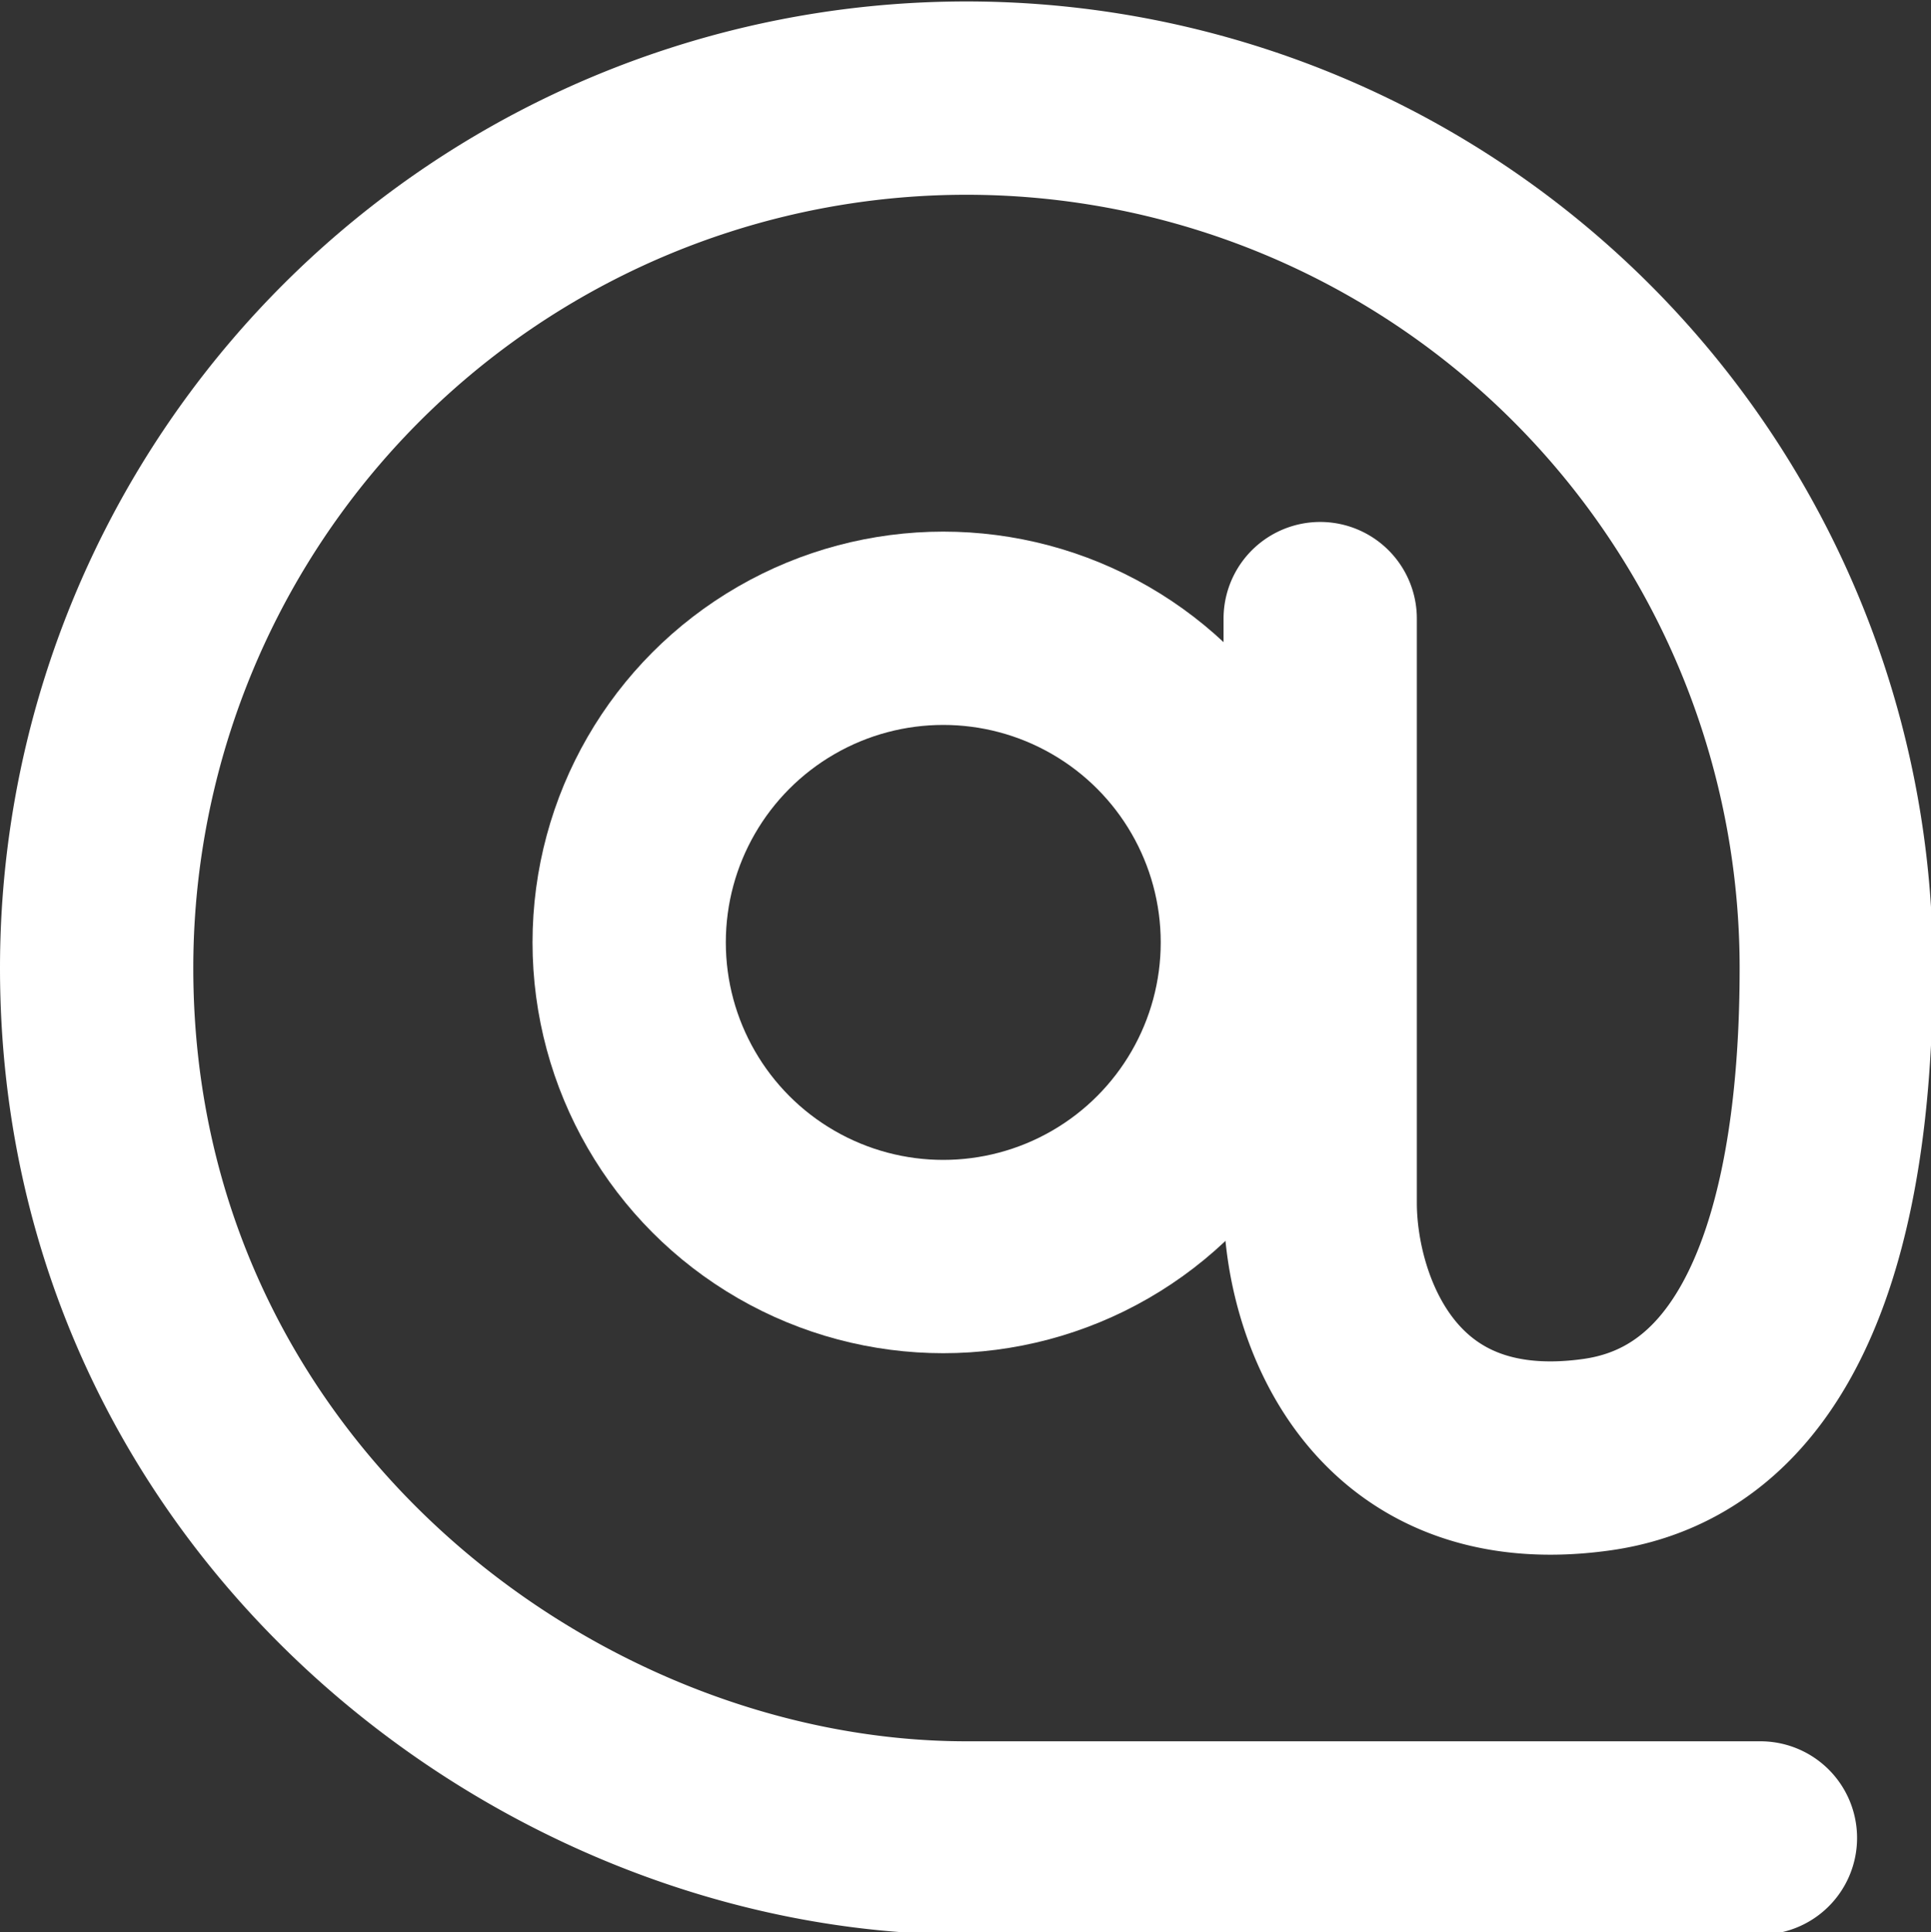 <svg id="Calque_1" data-name="Calque 1" xmlns="http://www.w3.org/2000/svg" viewBox="0 0 39.96 39.98"><rect x="0" y="0" width="39.96" height="39.98" fill="#333333" stroke="none"/><g id="arobas_icon_white" data-name="arobas icon white"><path id="outline" d="M27.32,12.77V24.86c0,2.14,1.28,5.83,5.72,5.21S38,23.35,38,20A18,18,0,0,0,2,20H2c0,10.86,9.28,18,18,18,.11,0,16.43,0,16.43,0" transform="translate(0 0.03)" fill="none" stroke="#fff" stroke-linecap="round" stroke-linejoin="round" stroke-width="4"/><g id="circle"><circle cx="19.52" cy="19.5" r="8.5" fill="none"/><circle cx="19.52" cy="19.5" r="6.5" fill="none" stroke="#fff" stroke-width="4"/></g></g></svg>